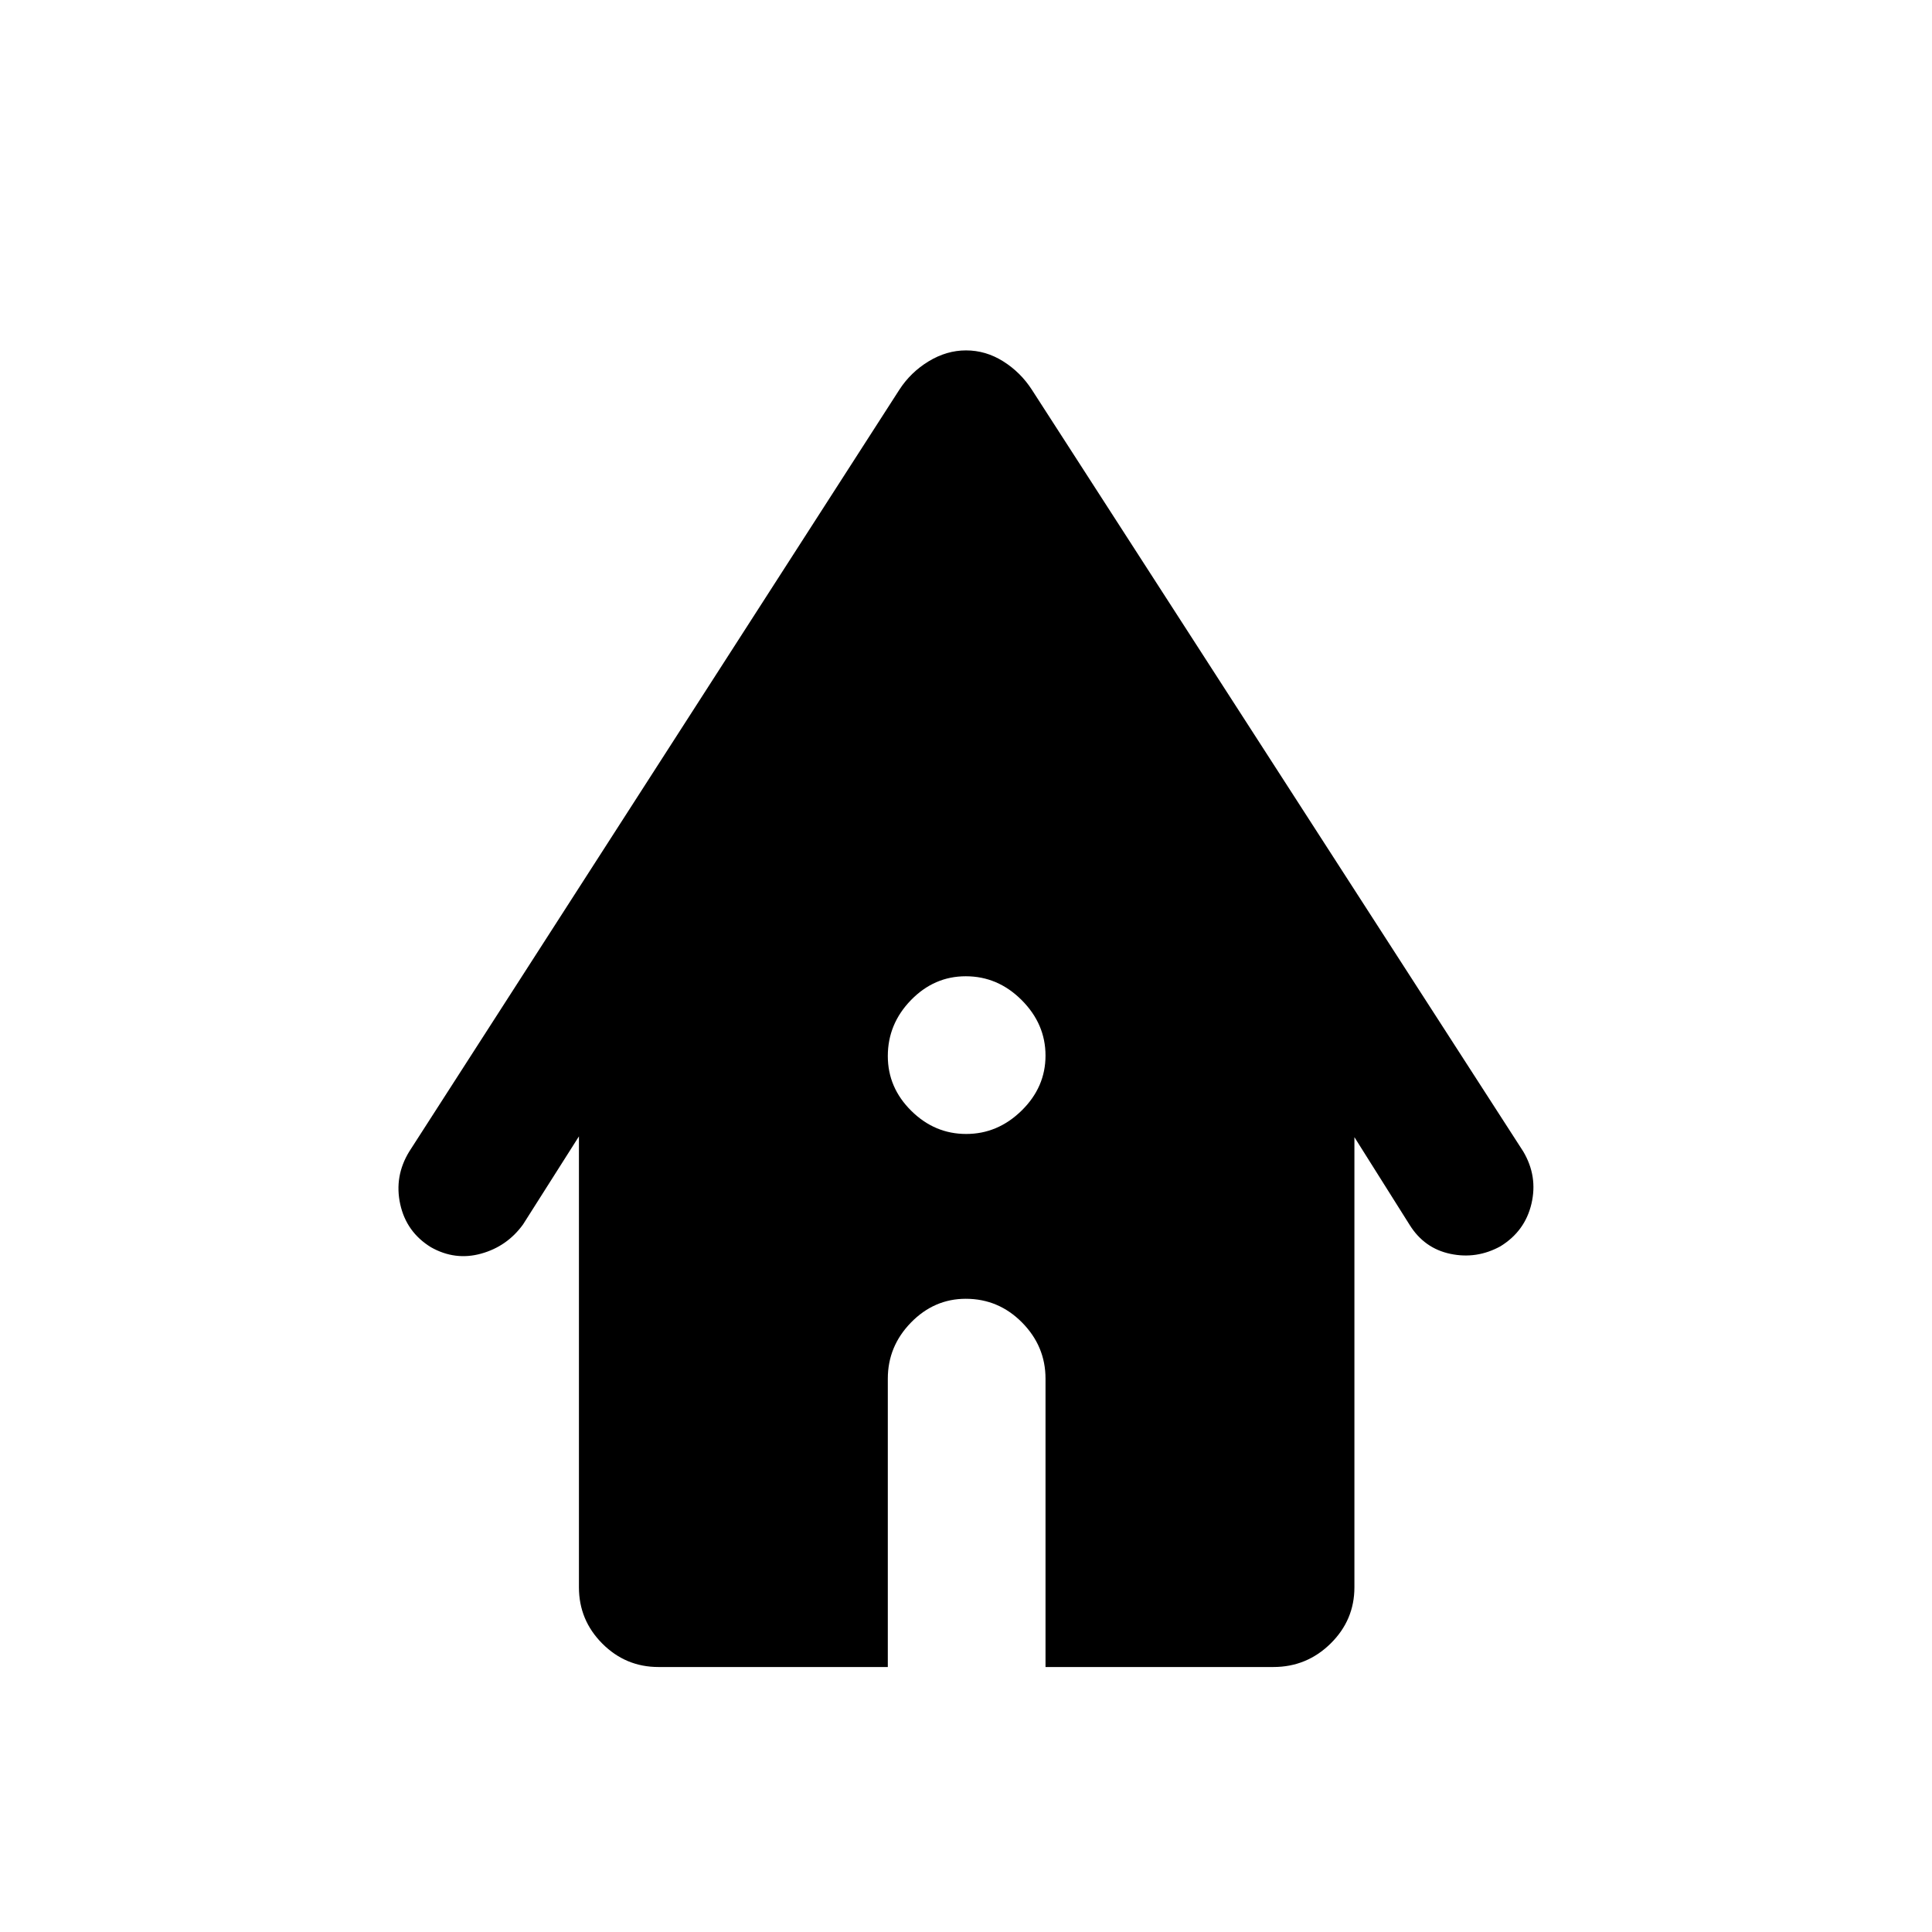 <svg xmlns="http://www.w3.org/2000/svg" height="40" viewBox="0 -960 960 960" width="40"><path d="M327.2-131.67q-16.32 0-27.93-11.65-11.6-11.65-11.6-27.96v-224.06l-27.8 43.8q-7.91 10.89-20.82 14.47-12.92 3.58-24.9-3.18-12.23-7.51-15.28-21.39-3.05-13.87 4.49-26.18l243.51-378.51q5.62-8.69 14.56-14.13 8.94-5.43 18.57-5.43 9.82 0 18.47 5.43 8.66 5.44 14.27 14.13L756.9-387.82q7.28 12.31 4.07 25.95-3.2 13.64-15.41 21.15-11.82 6.49-24.84 3.76-13.03-2.73-20.31-14.45L673-394.95v223.67q0 16.31-11.85 27.96-11.84 11.65-28.43 11.65H519.51v-143.29q0-16.09-11.65-27.89-11.66-11.79-27.98-11.79-15.69 0-27.21 11.79-11.52 11.8-11.52 27.89v143.29H327.2Zm152.91-264.87q15.68 0 27.54-11.63 11.86-11.64 11.86-27.32 0-15.69-11.83-27.55-11.83-11.86-27.8-11.86-15.69 0-27.21 11.83-11.52 11.83-11.52 27.81 0 15.69 11.64 27.2 11.63 11.52 27.32 11.52Z"/></svg>